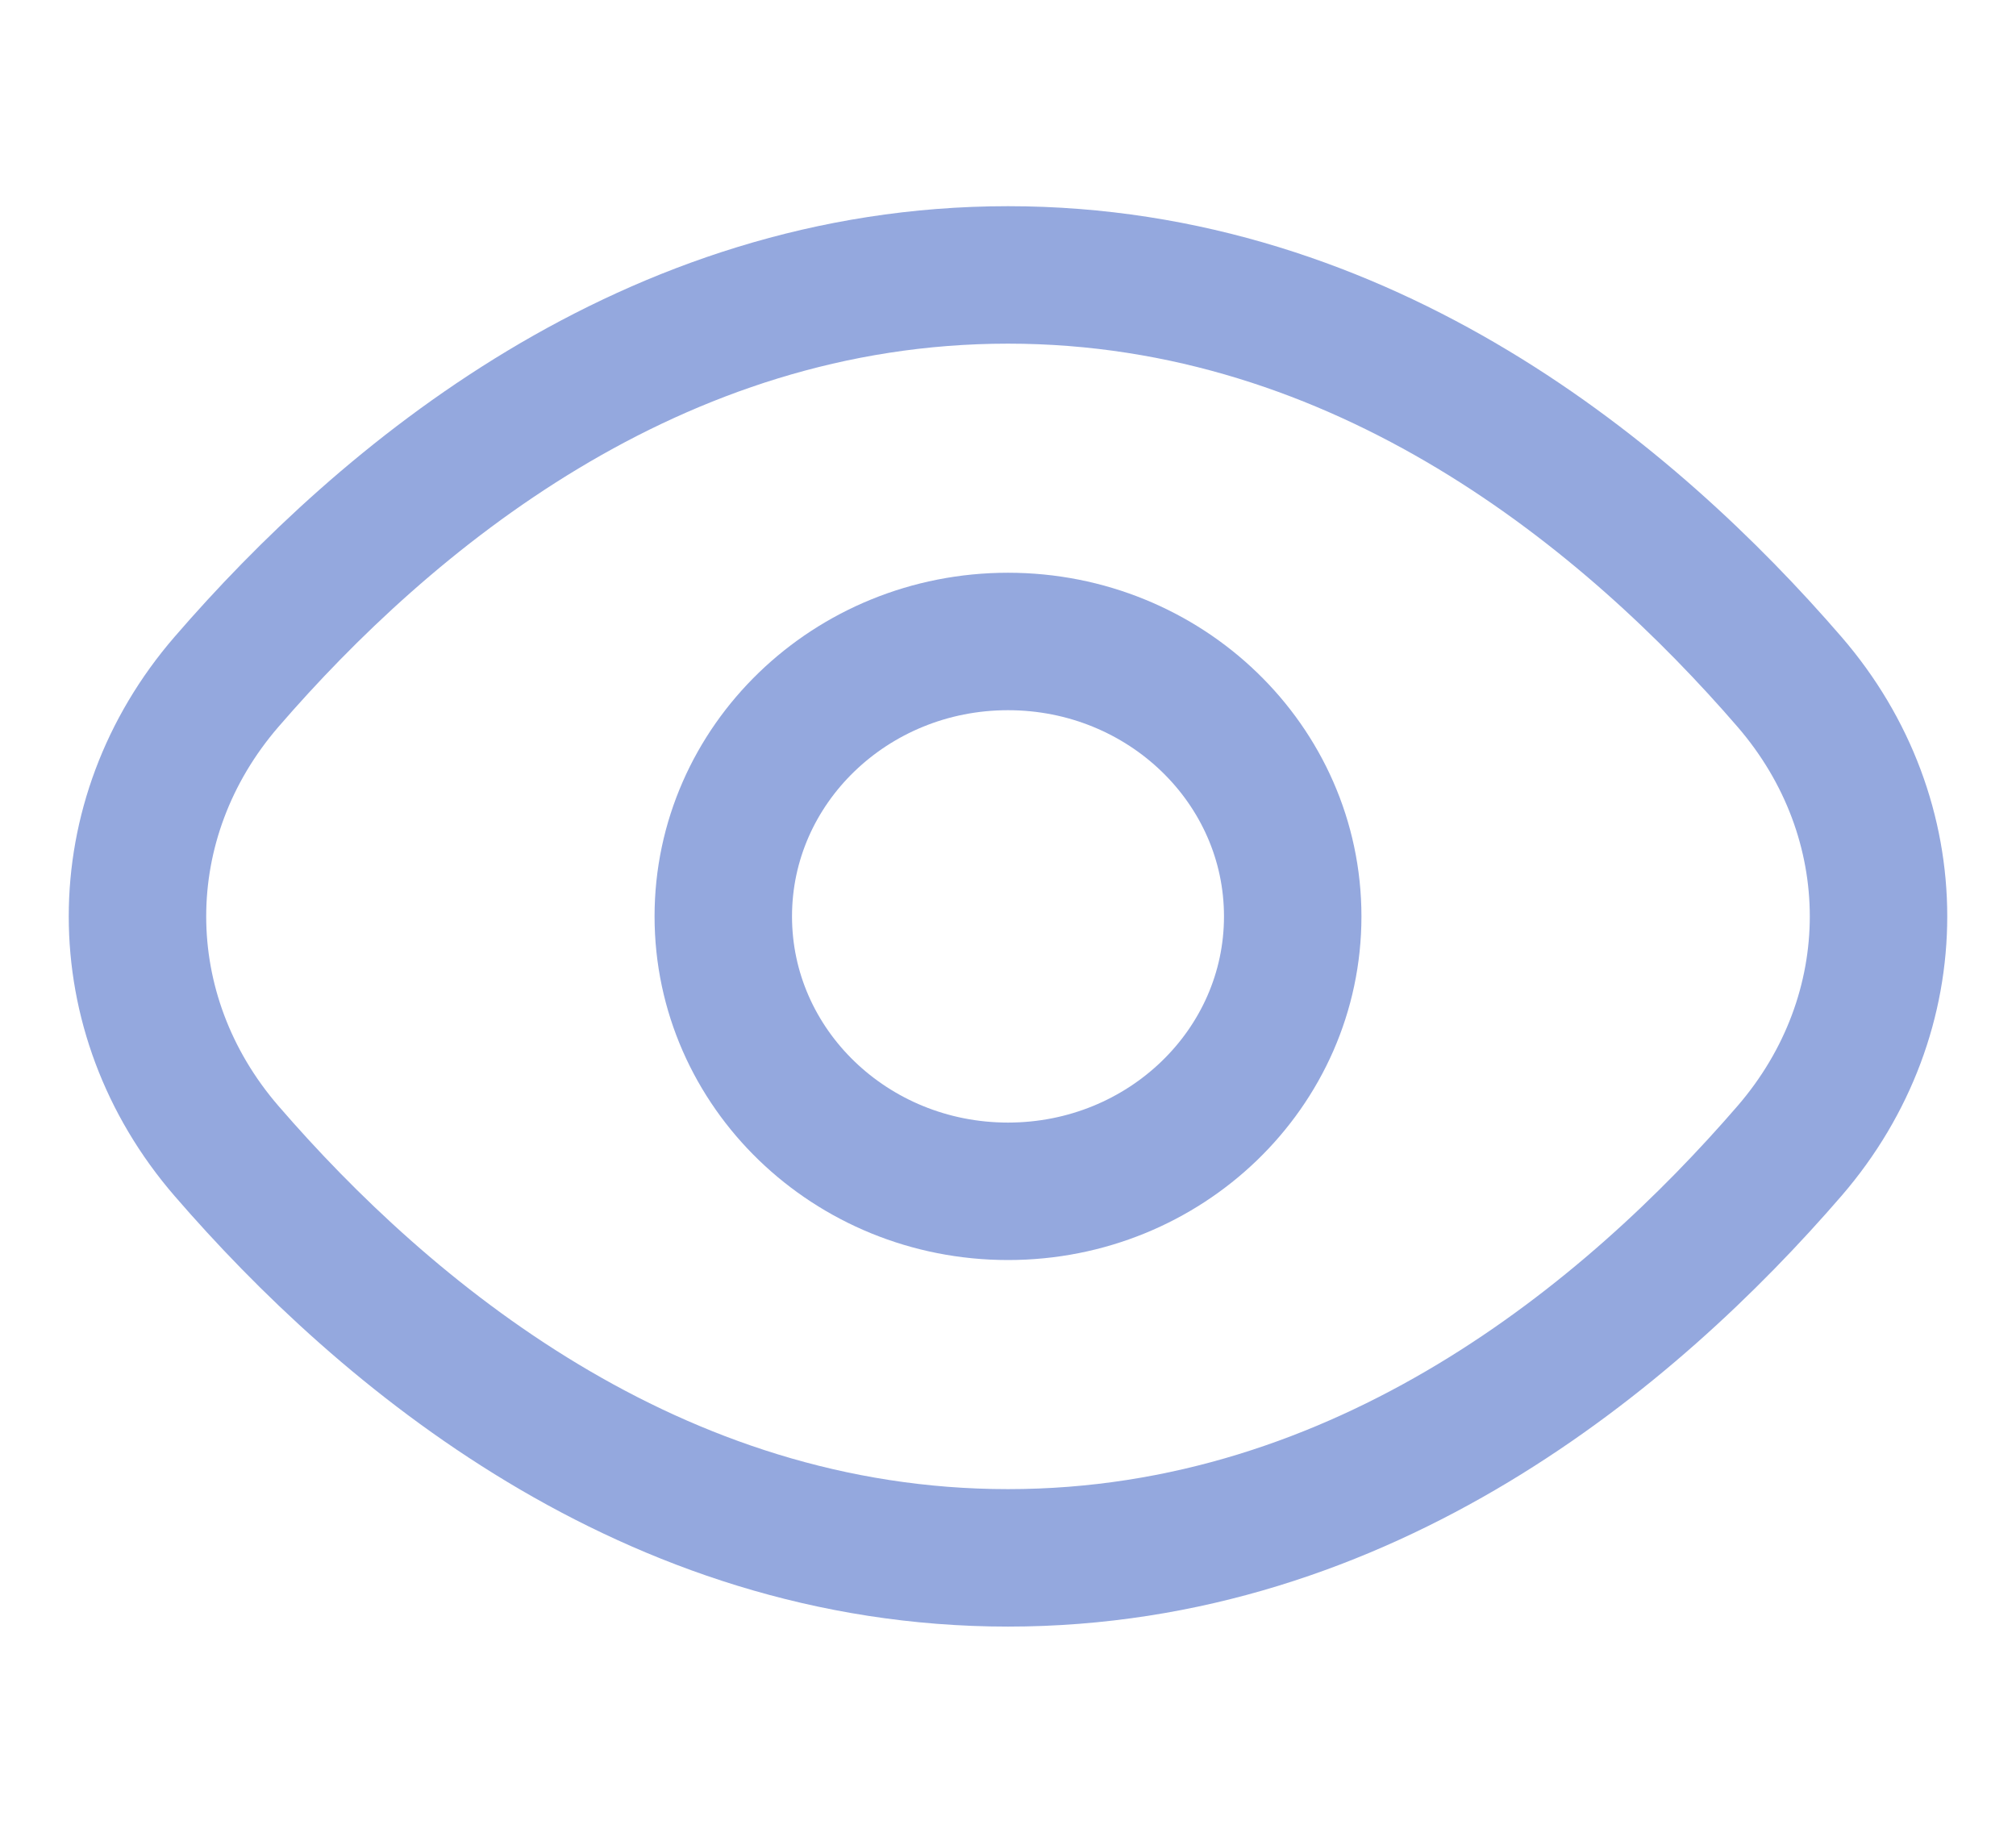 <svg width="22" height="20" viewBox="0 0 22 20" fill="none" xmlns="http://www.w3.org/2000/svg">
<path d="M11 3C7.108 3 4.201 5.44 2.473 7.439C1.176 8.939 1.176 11.061 2.473 12.561C4.201 14.56 7.108 17 11 17C14.892 17 17.799 14.56 19.527 12.561C20.824 11.061 20.824 8.939 19.527 7.439C17.799 5.44 14.892 3 11 3Z" stroke="#94A8DE" stroke-width="1.5" stroke-linecap="round" stroke-linejoin="round"/>
<path d="M11 13C12.716 13 14.107 11.657 14.107 10C14.107 8.343 12.716 7 11 7C9.284 7 7.893 8.343 7.893 10C7.893 11.657 9.284 13 11 13Z" stroke="#94A8DE" stroke-width="1.5" stroke-linecap="round" stroke-linejoin="round"/>
</svg>
